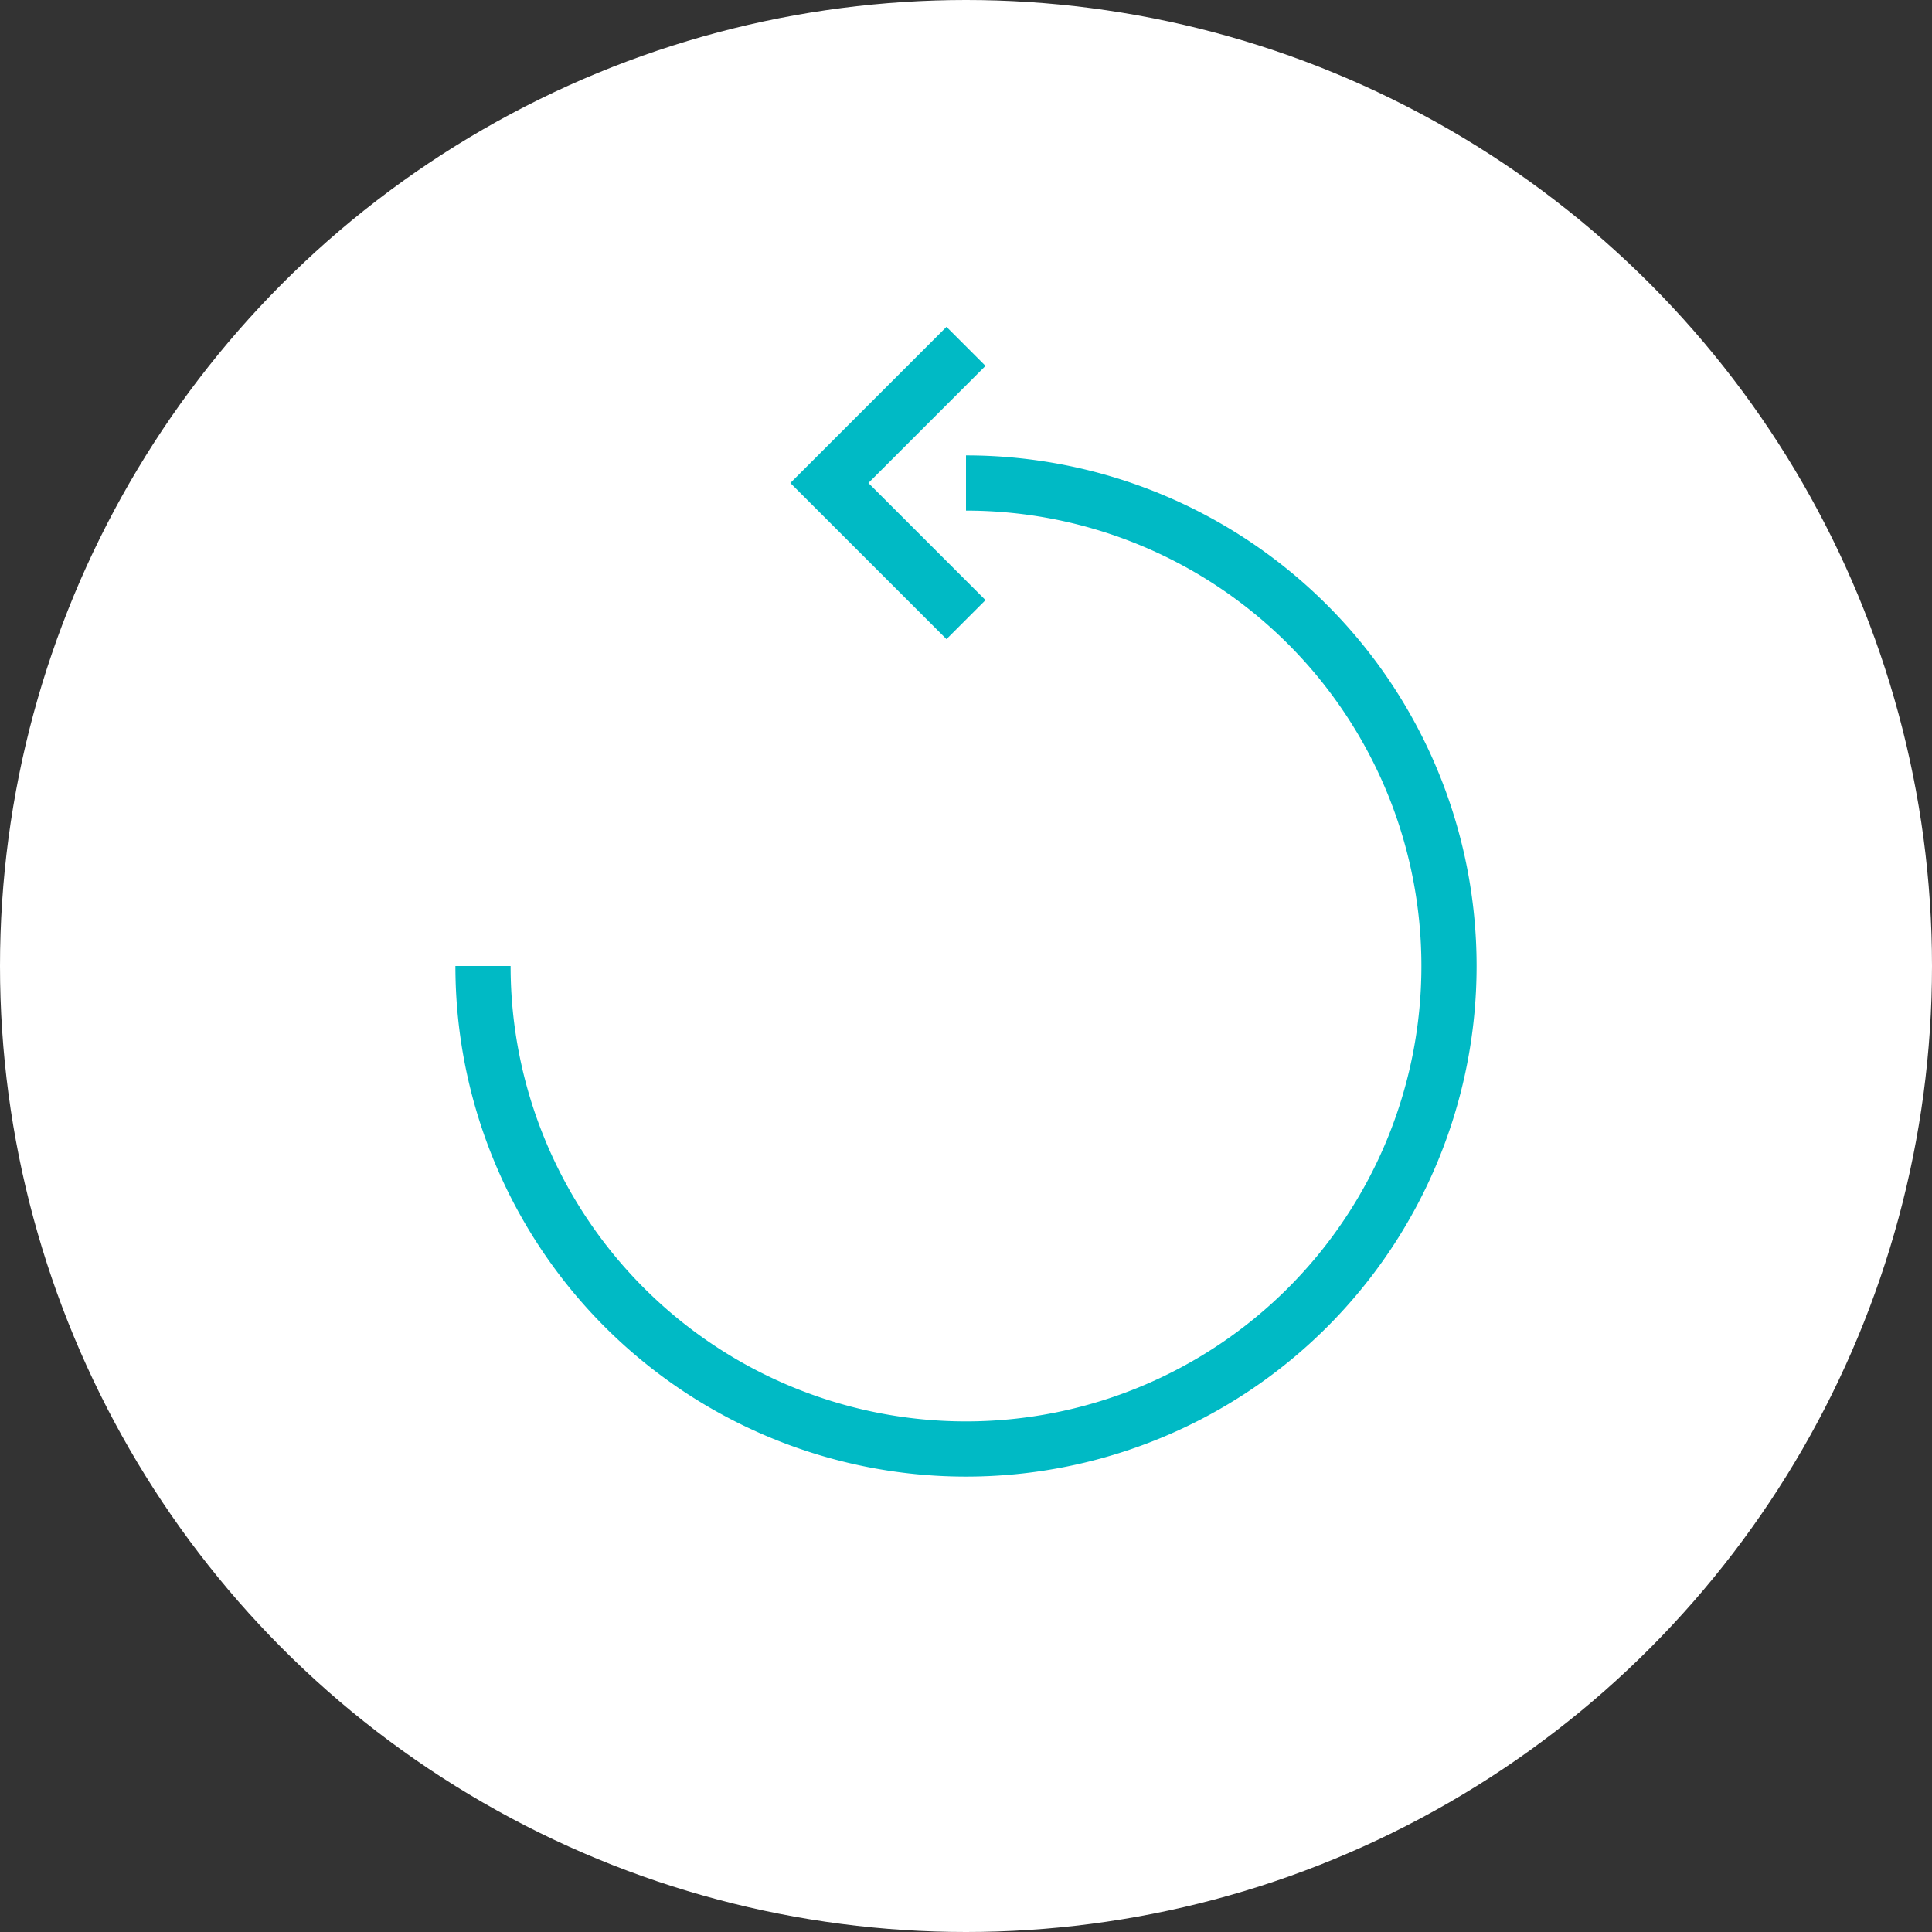 <svg id="Layer_1" data-name="Layer 1" xmlns="http://www.w3.org/2000/svg" viewBox="0 0 140 140"><rect x="0" y="0" width="140" height="140" fill="#333333" stroke="none"/><defs><style>.cls-1{fill:#fff;}.cls-2{fill:none;stroke:#00bac5;stroke-miterlimit:10;stroke-width:4px;}</style></defs><title>restart</title><circle class="cls-1" cx="70" cy="70" r="70"/><path class="cls-2" d="M70,35A35,35,0,1,1,35,70"/><polyline class="cls-2" points="70 44.9 60.1 35 70 25.1"/></svg>